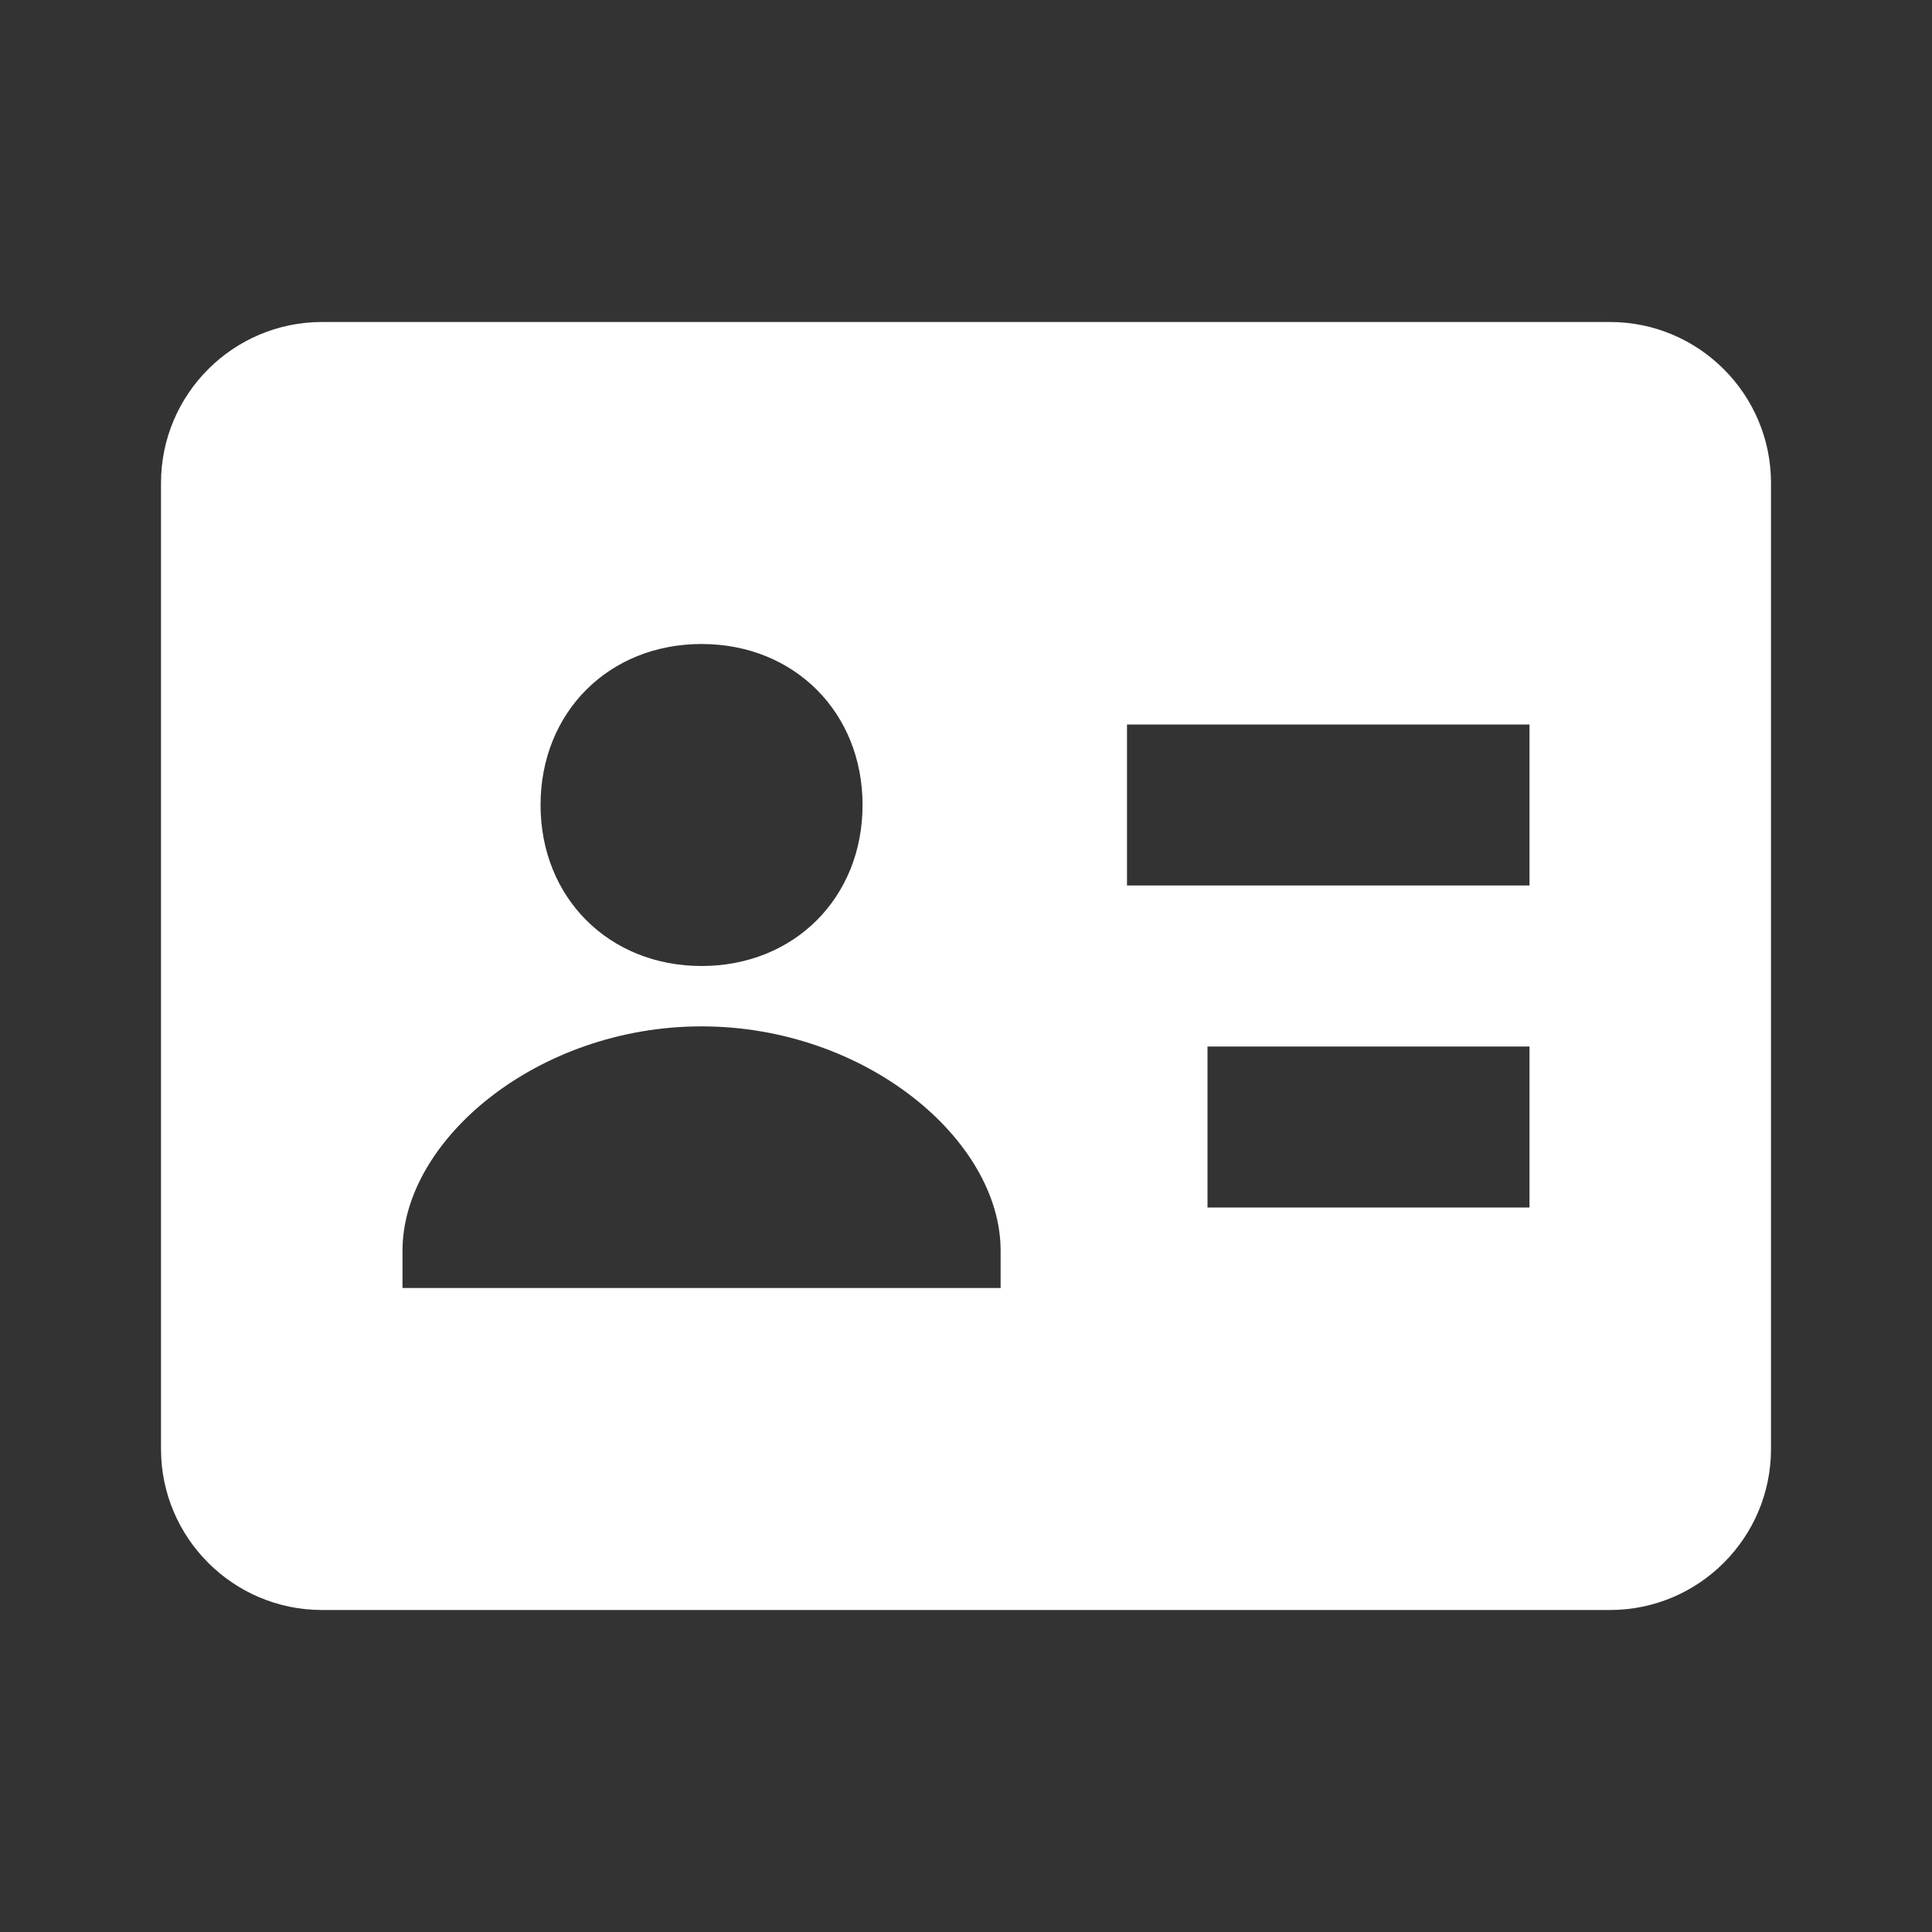 <svg xmlns="http://www.w3.org/2000/svg" fill="#ffffff" width="24" height="24" viewBox="0 0 24 24"><rect x="0" y="0" width="24" height="24" fill="#333333" stroke="none"/><path d="M20,4H4C2.897,4,2,4.897,2,6v12c0,1.103,0.897,2,2,2h16c1.103,0,2-0.897,2-2V6C22,4.897,21.103,4,20,4z M8.715,8 c1.151,0,2,0.849,2,2s-0.849,2-2,2s-2-0.849-2-2S7.563,8,8.715,8z M12.43,16H5v-0.465c0-1.373,1.676-2.785,3.715-2.785 s3.715,1.412,3.715,2.785V16z M19,15h-4v-2h4V15z M19,11h-5V9h5V11z"/></svg>